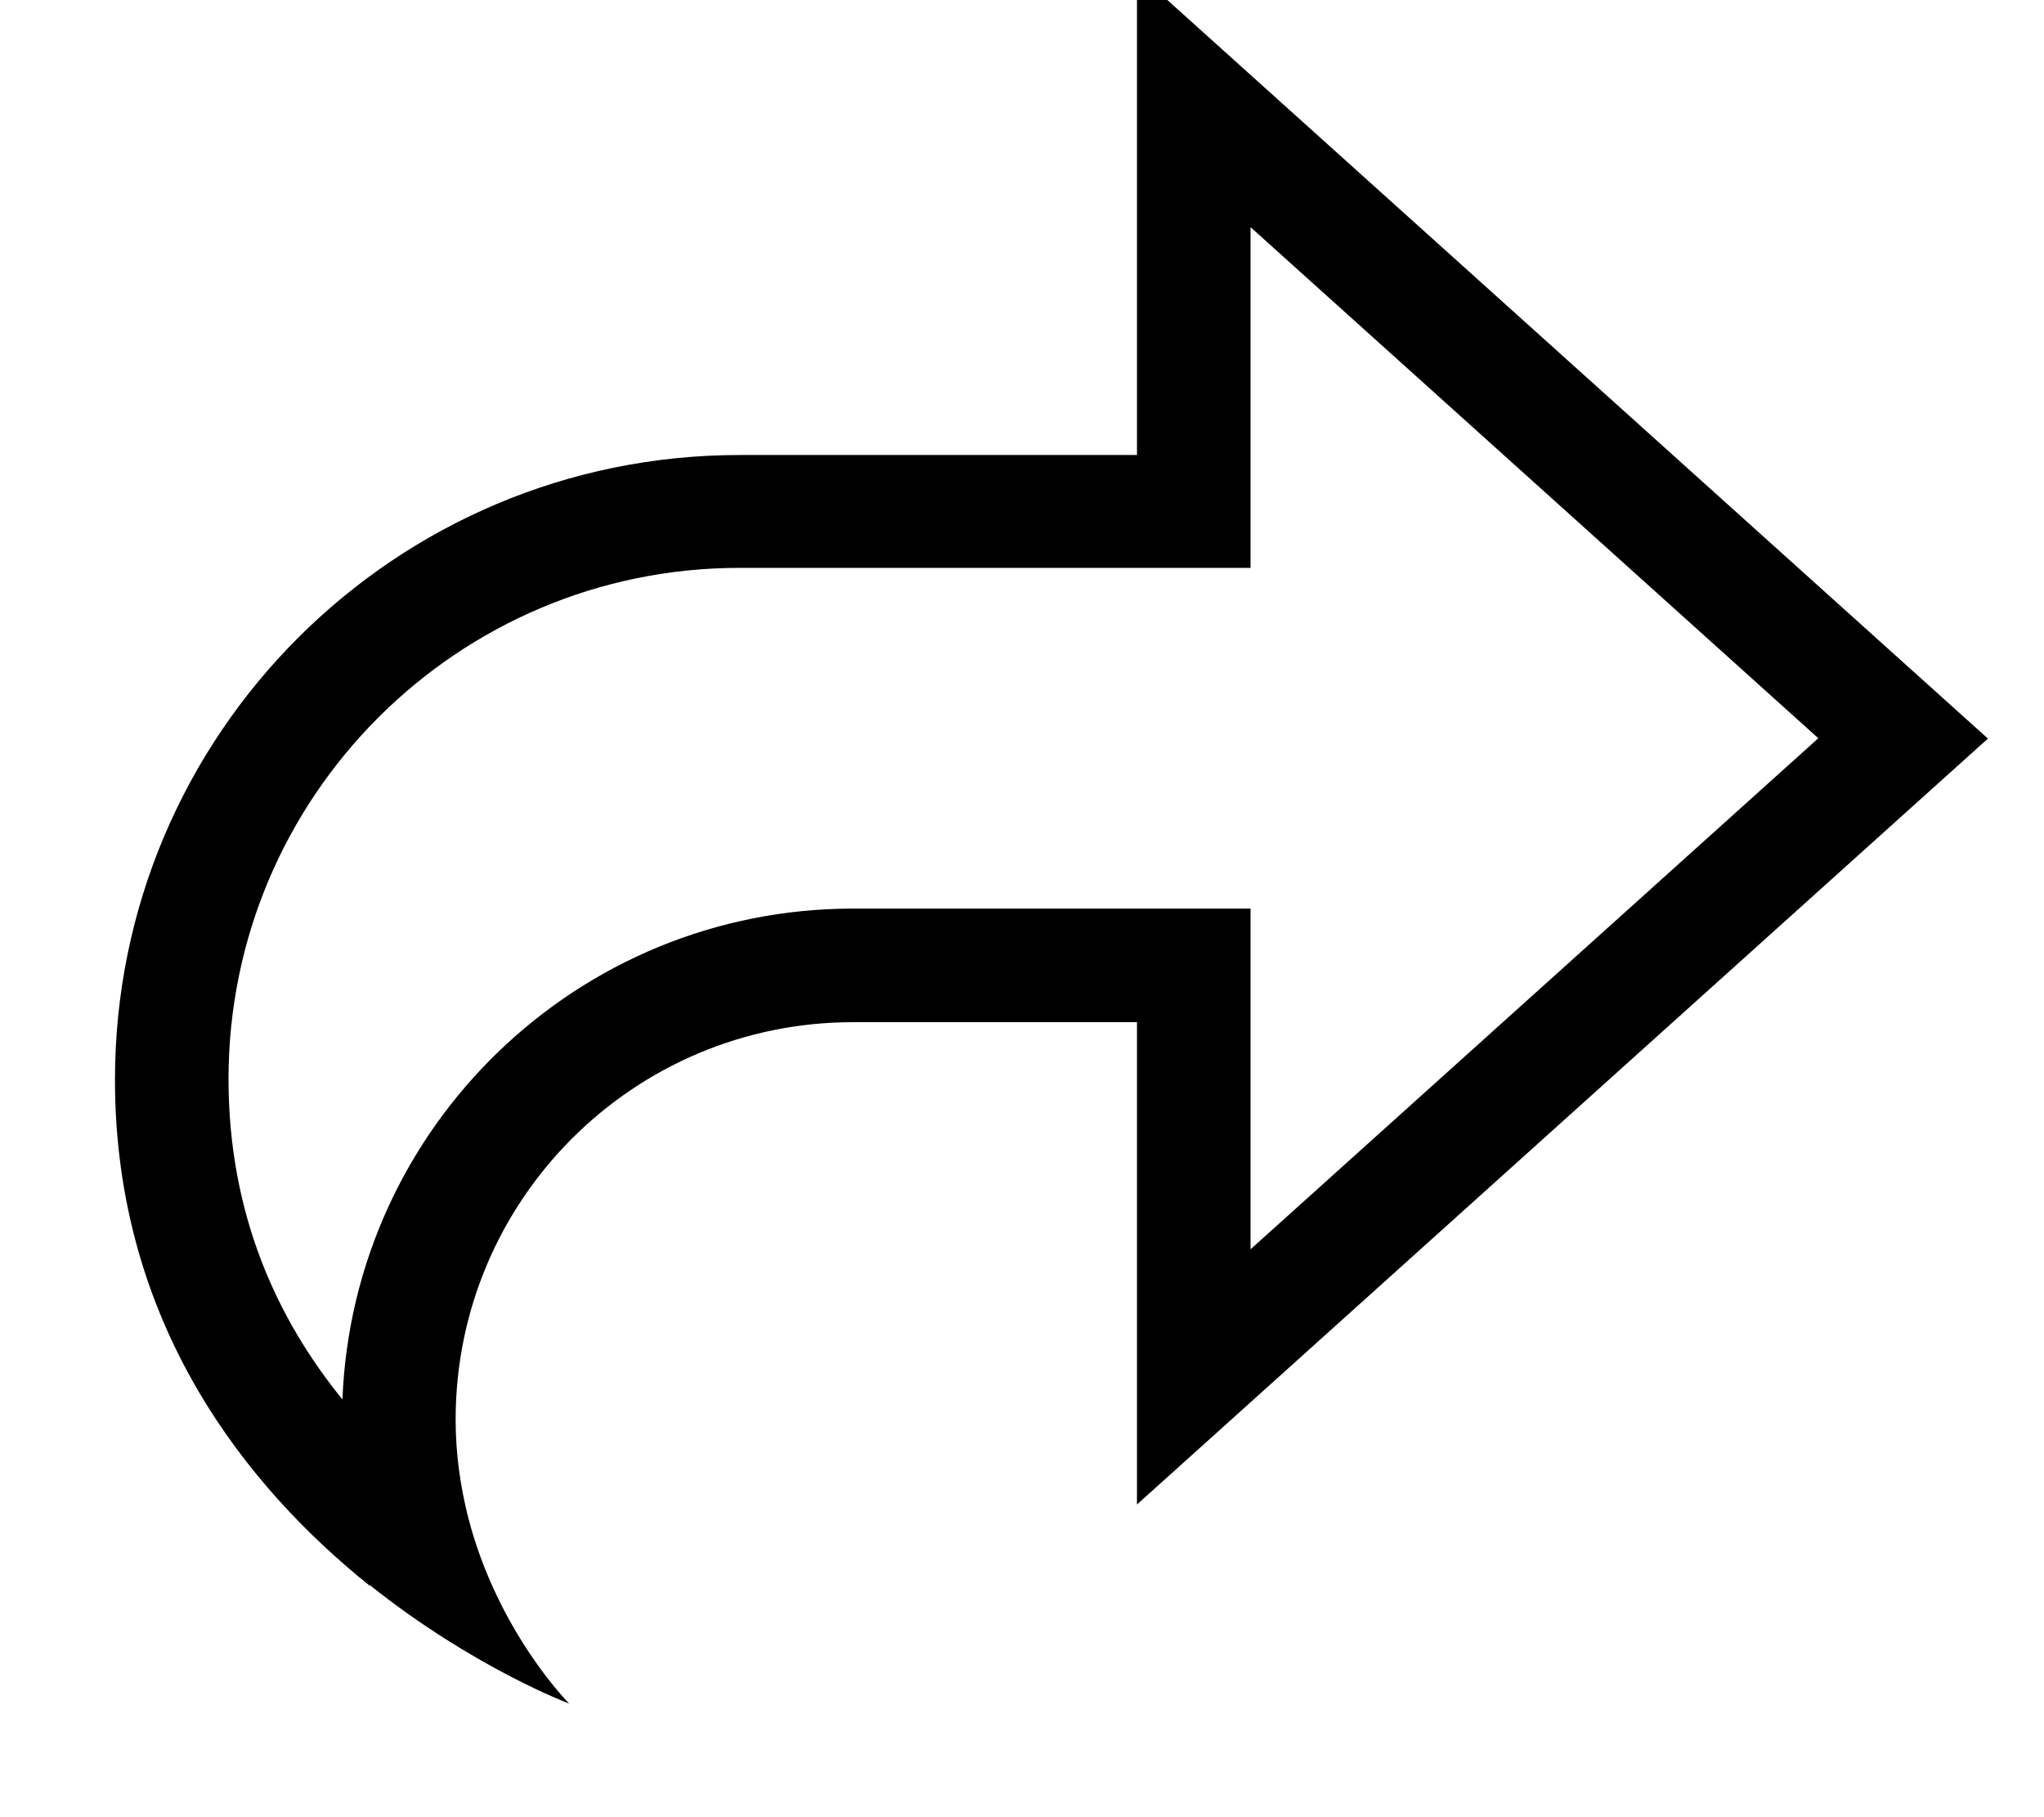 <svg xmlns="http://www.w3.org/2000/svg" viewBox="0 0 576 512"><!--! Font Awesome Pro 7.0.1 by @fontawesome - https://fontawesome.com License - https://fontawesome.com/license (Commercial License) Copyright 2025 Fonticons, Inc. --><path fill="currentColor" d="M104.2 446.6c29.2 23.3 56.2 33.4 56.2 33.4s-20.2-20.2-28.5-52.6c-2.1-8.4-3.5-17.5-3.5-27.4 0-61.9 50.1-112 112-112l80 0 0 135.9 32-28.8 183.9-165.5 23.9-21.5-23.9-21.5-183.9-165.5-32-28.8 0 135.9-112 0c-97.2 0-176 78.8-176 176 0 69.2 37.5 115.1 71.8 142.6zm-7.7-52.3c-18.3-22.5-32.1-52-32.1-90.3 0-79.5 64.5-144 144-144l144 0 0-96 160 144-160 144 0-96-112 0c-77.6 0-140.9 61.4-143.9 138.3z"/></svg>